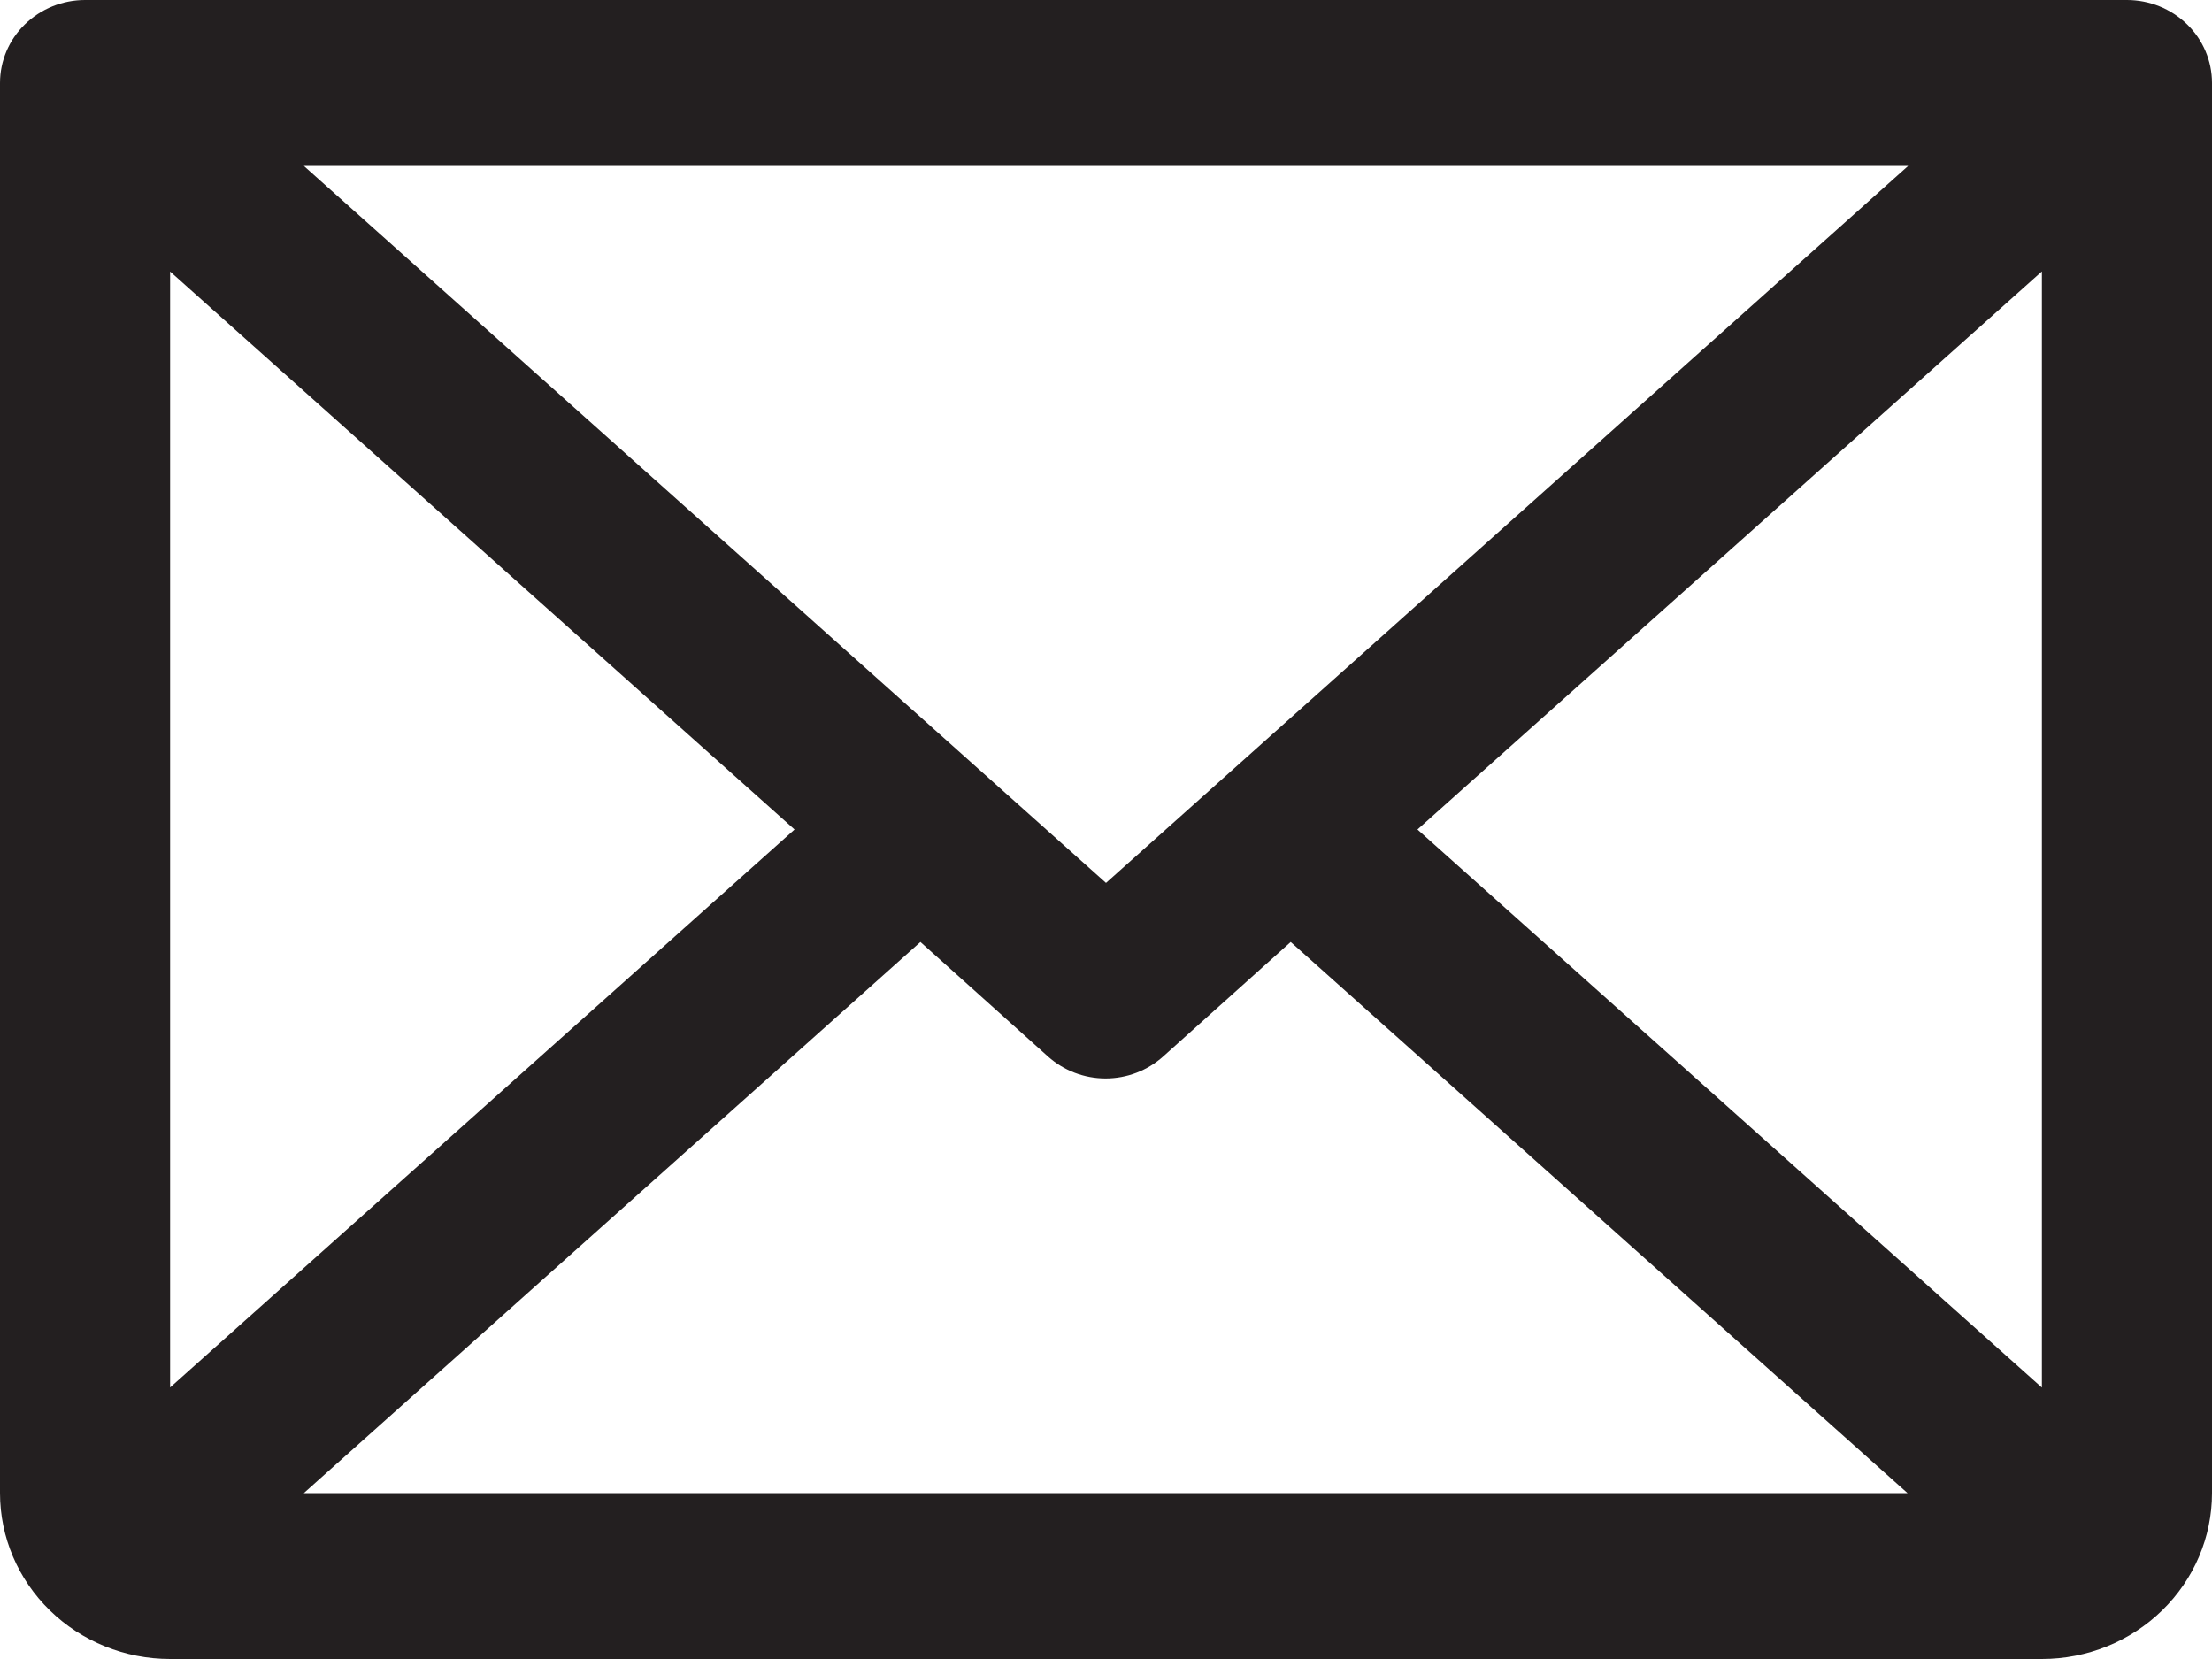 <svg width="20" height="15" viewBox="0 0 20 15" fill="none" xmlns="http://www.w3.org/2000/svg">
<path id="Vector" d="M19.231 0H0.769C0.565 0 0.37 0.079 0.225 0.22C0.081 0.36 0 0.551 0 0.75V13.5C0 13.898 0.162 14.279 0.451 14.561C0.739 14.842 1.13 15 1.538 15H18.462C18.87 15 19.261 14.842 19.549 14.561C19.838 14.279 20 13.898 20 13.5V0.75C20 0.551 19.919 0.36 19.775 0.22C19.63 0.079 19.435 0 19.231 0ZM10 7.983L2.747 1.5H17.253L10 7.983ZM7.184 7.5L1.538 12.545V2.455L7.184 7.5ZM8.322 8.517L9.476 9.553C9.618 9.68 9.804 9.751 9.996 9.751C10.189 9.751 10.374 9.68 10.516 9.553L11.67 8.517L17.247 13.5H2.747L8.322 8.517ZM12.816 7.5L18.462 2.454V12.546L12.816 7.5Z" fill="#231F20"/>
</svg>